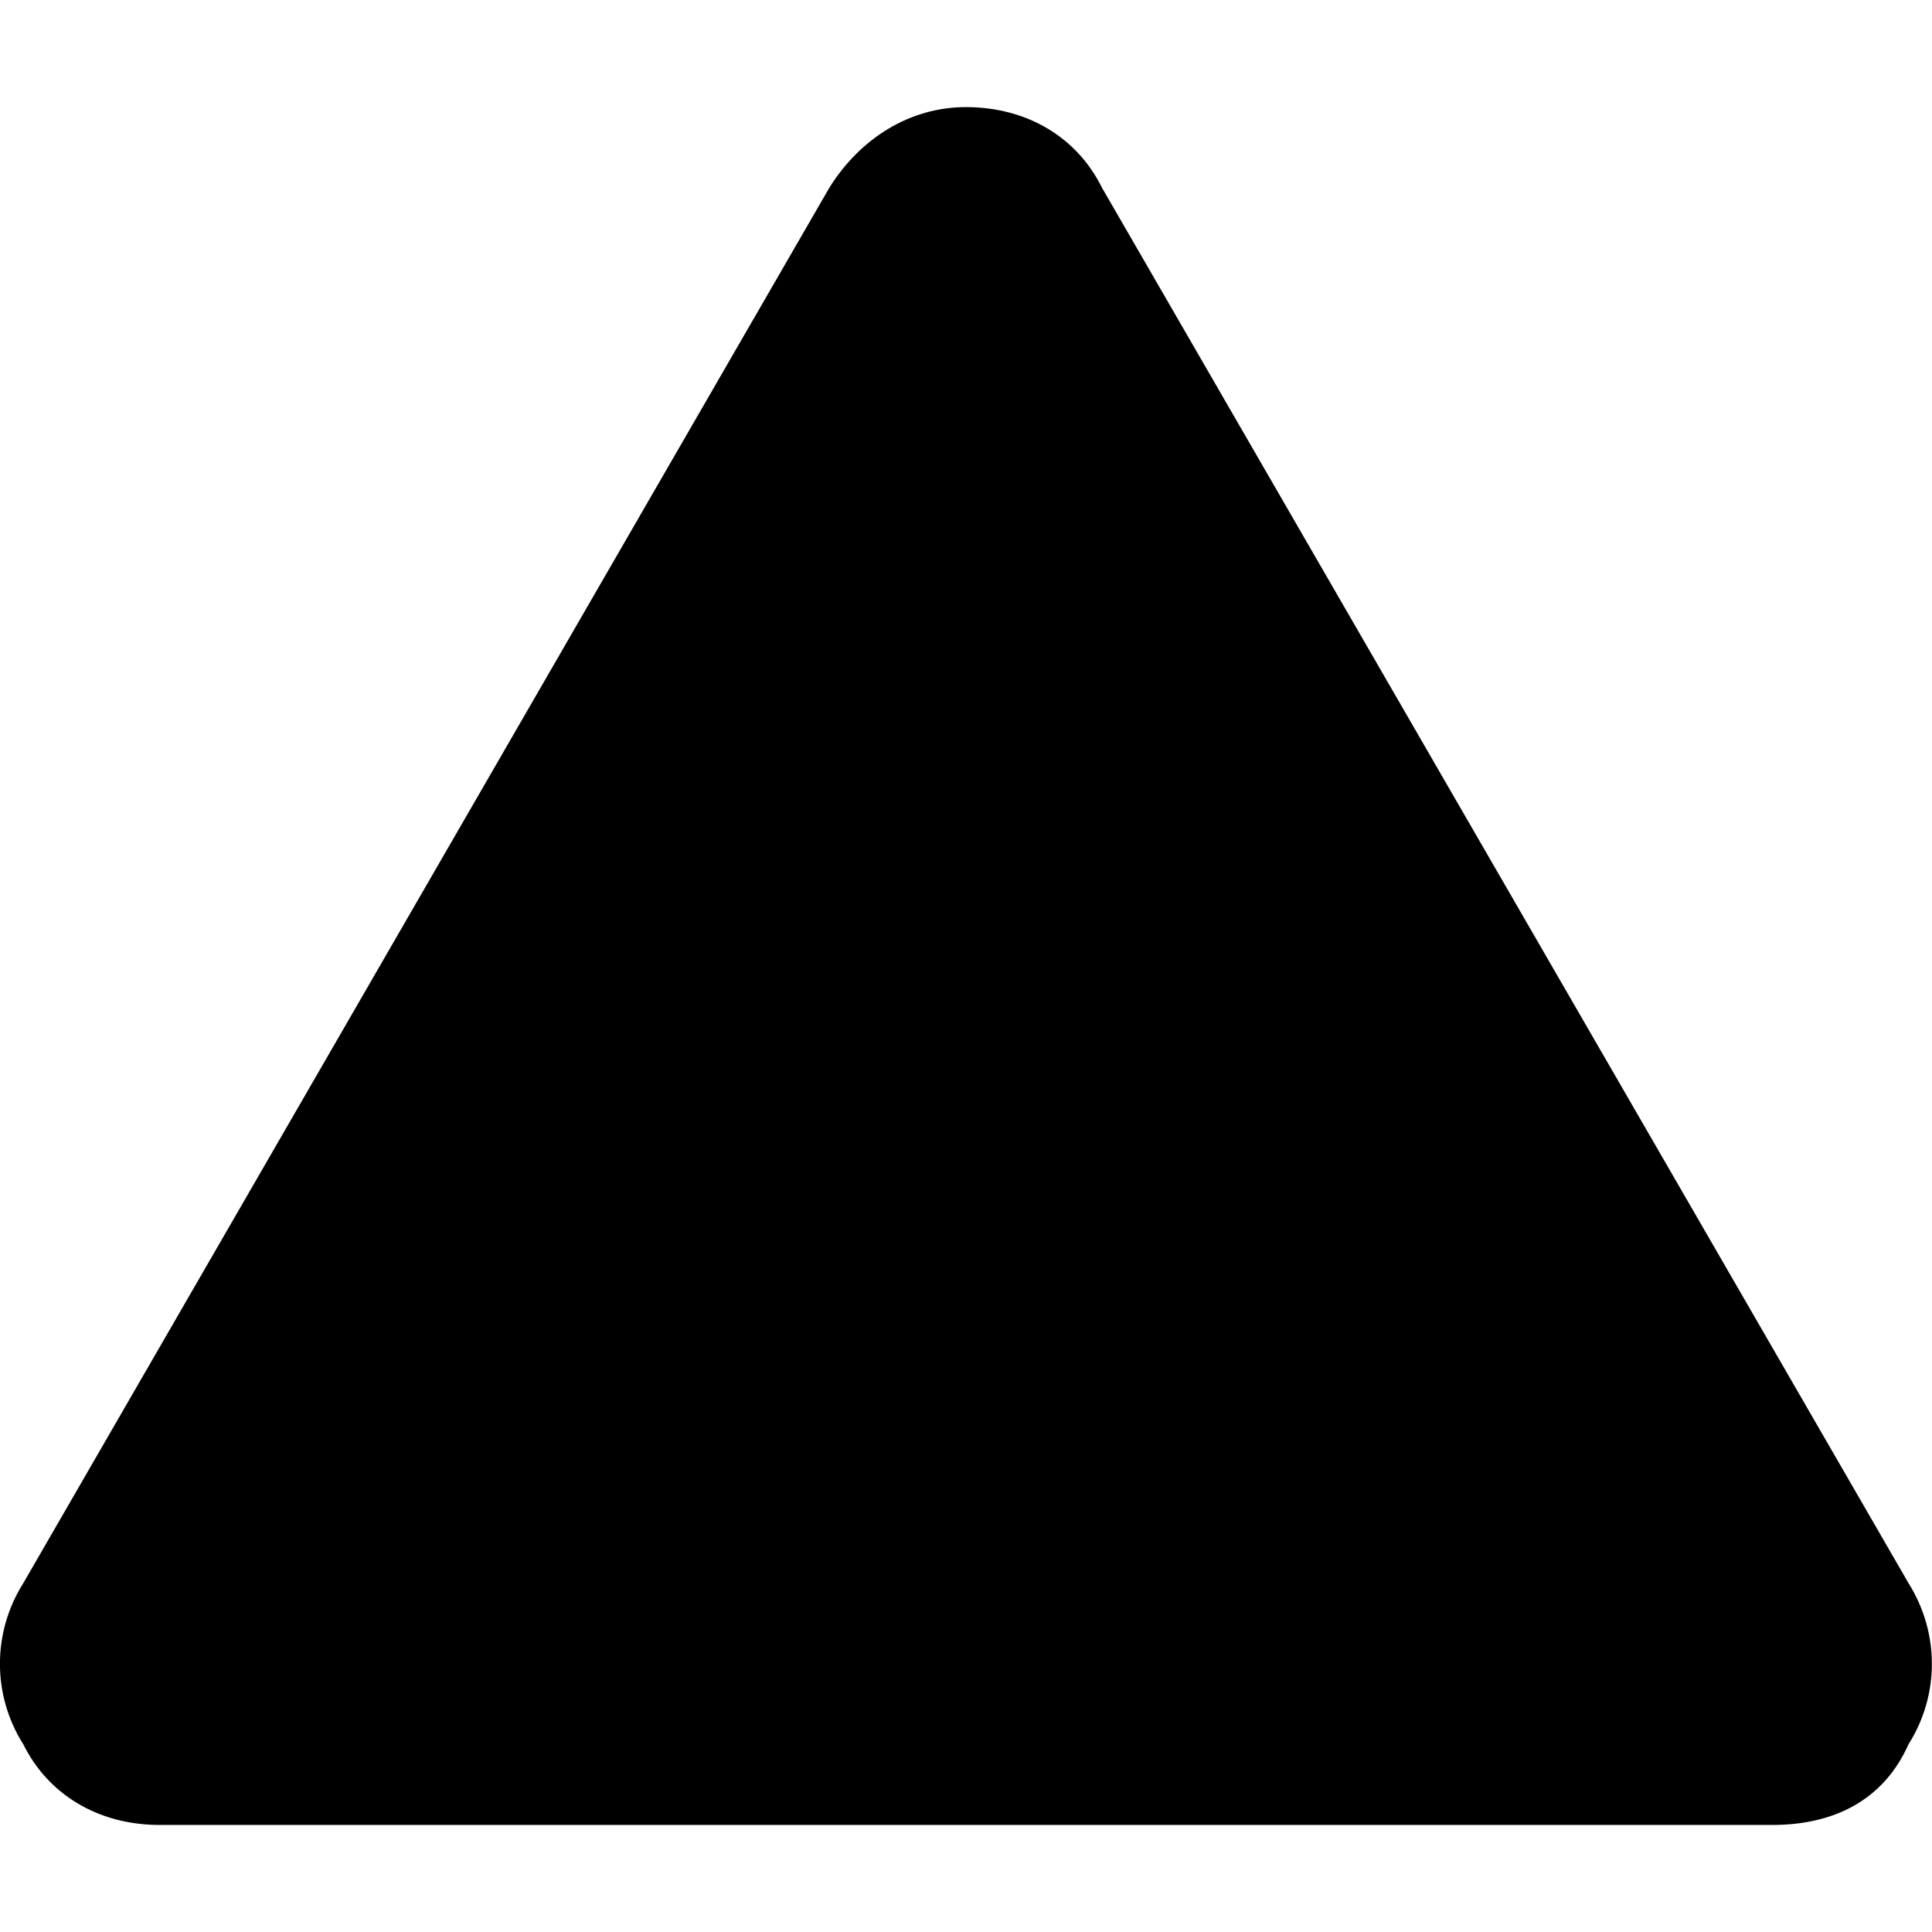 <!-- Generated by IcoMoon.io -->
<svg version="1.1" xmlns="http://www.w3.org/2000/svg" width="32" height="32" viewBox="0 0 32 32">
<title>garmin</title>
<path d="M29.356 30.227h-26.711c-1.027 0-1.851-0.511-2.259-1.336-0.516-0.813-0.516-1.853 0-2.669l13.352-23.115c0.513-0.82 1.336-1.333 2.26-1.333 1.027 0 1.848 0.513 2.253 1.333l13.36 23.115c0.516 0.823 0.516 1.853 0 2.669-0.413 0.927-1.236 1.336-2.257 1.336z"></path>
</svg>
